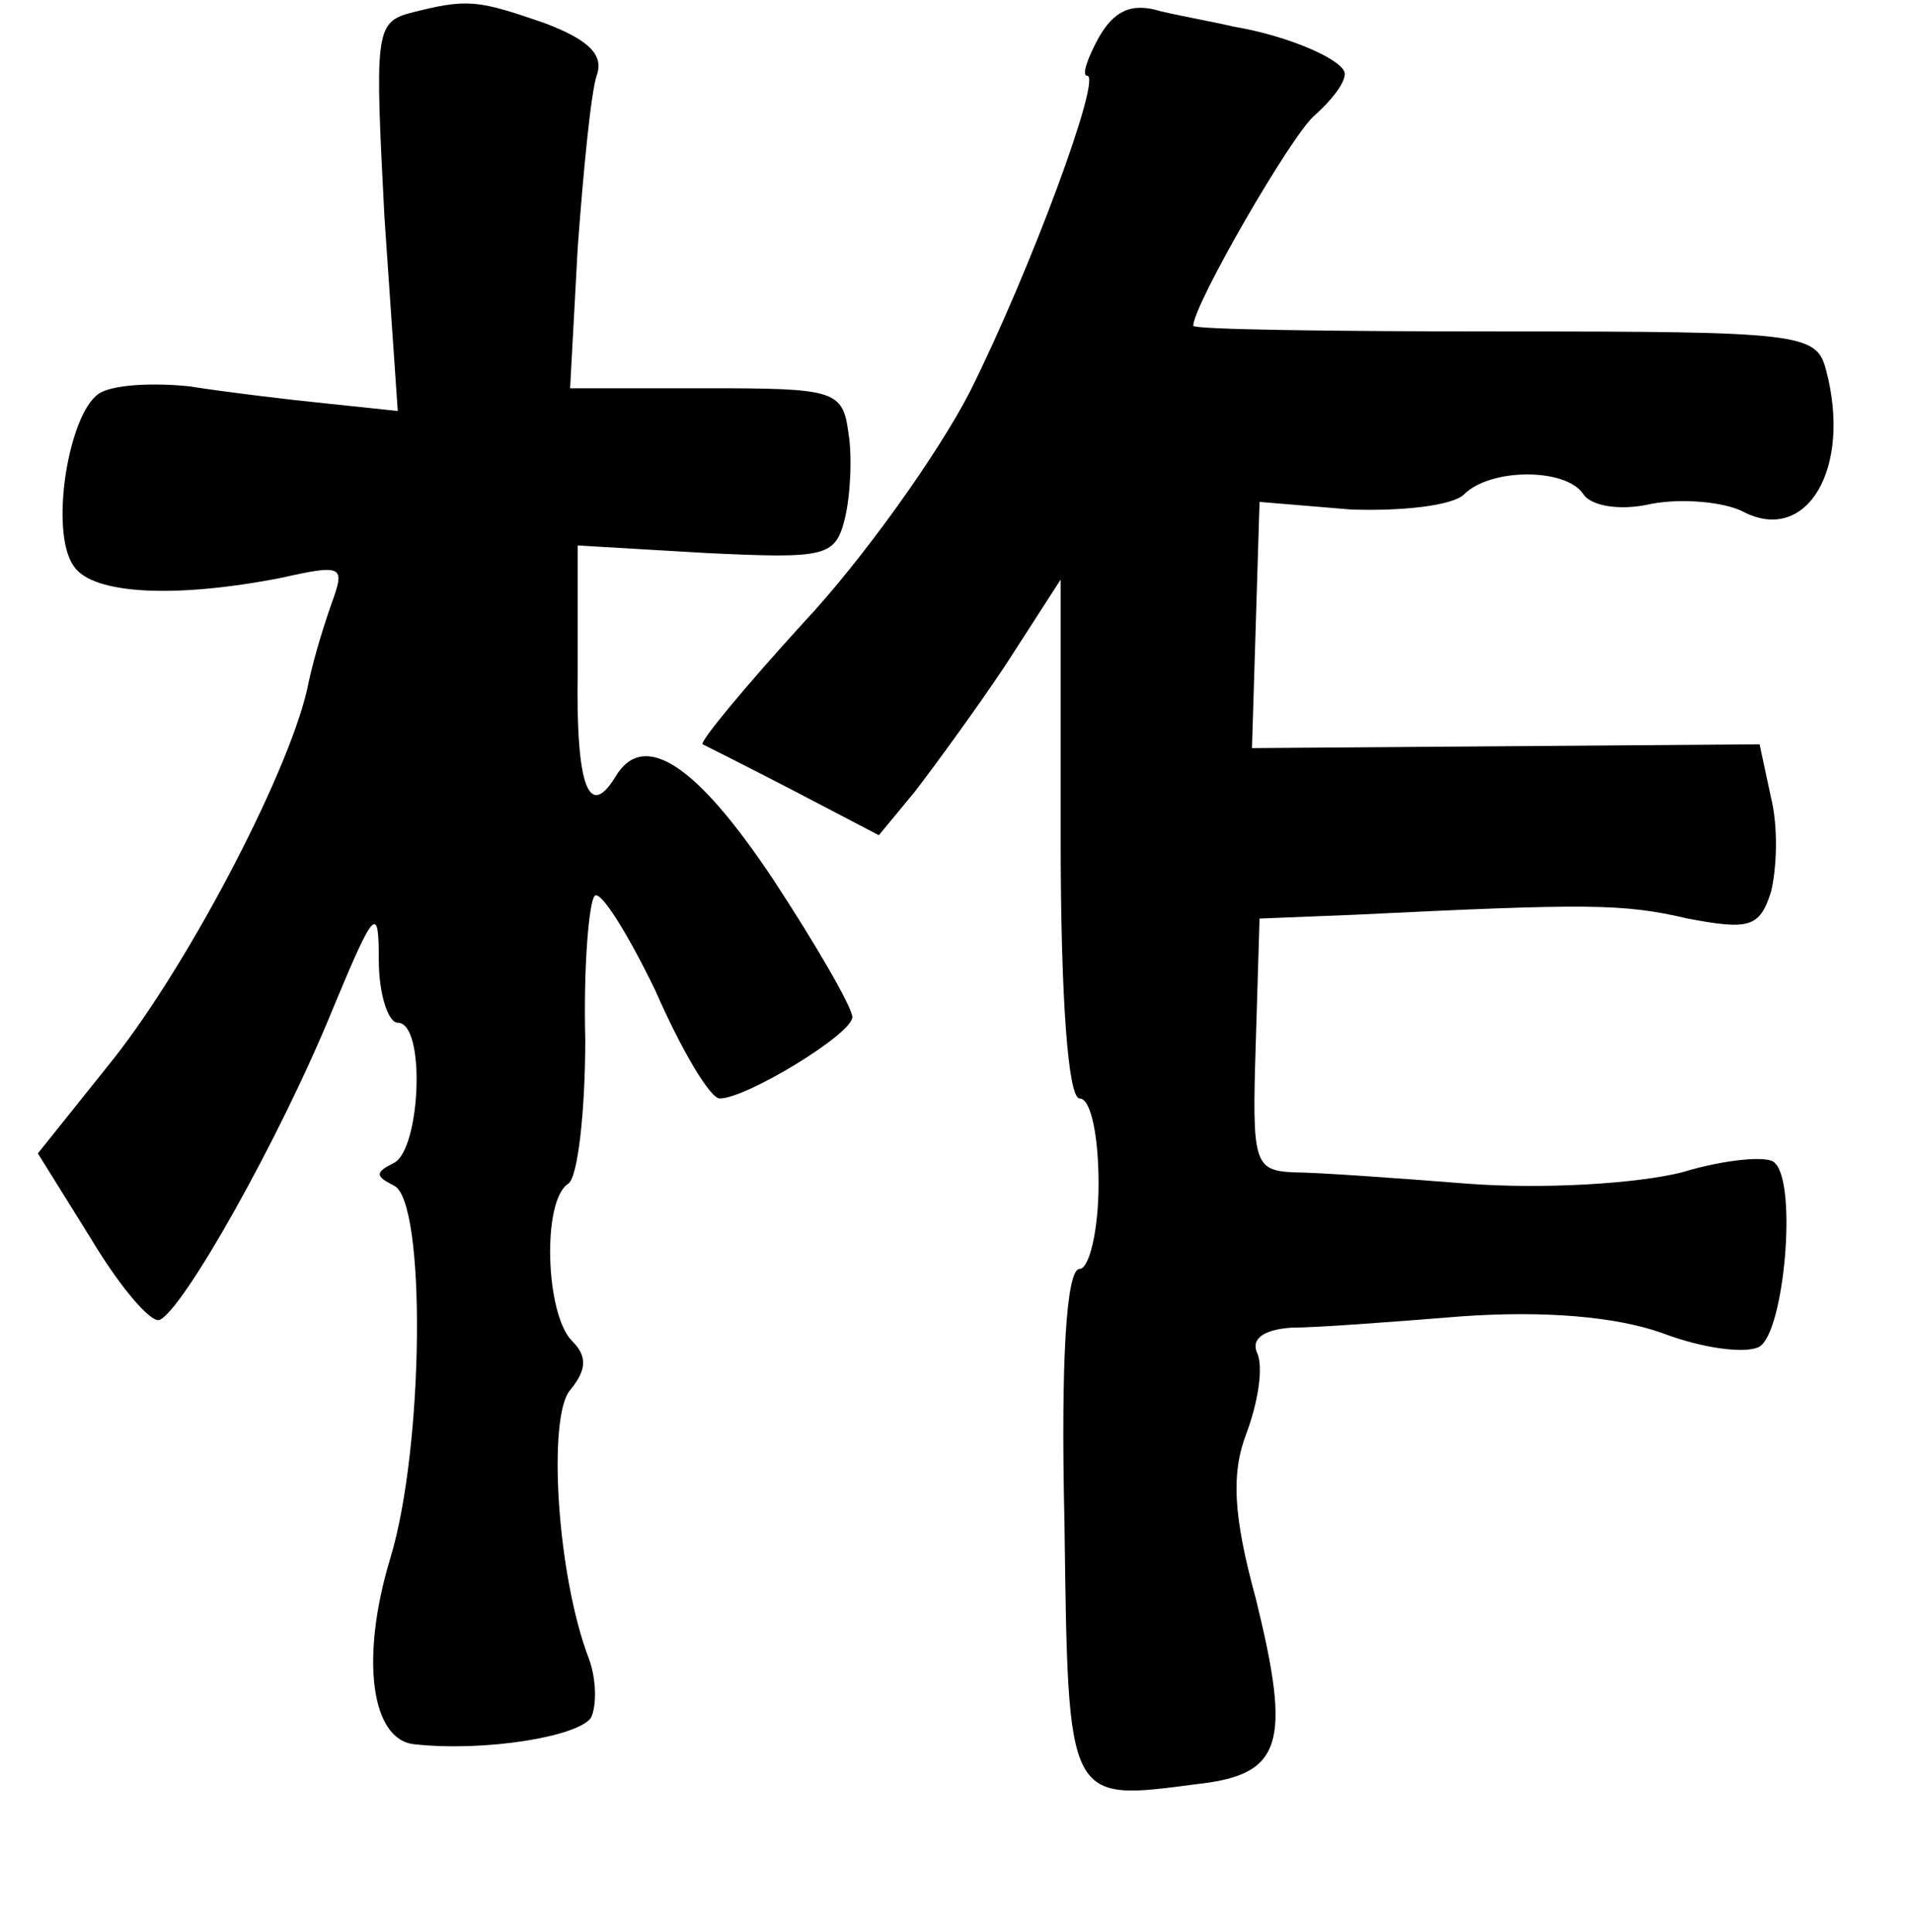 <?xml version="1.0" standalone="no"?>
<!DOCTYPE svg PUBLIC "-//W3C//DTD SVG 20010904//EN"
 "http://www.w3.org/TR/2001/REC-SVG-20010904/DTD/svg10.dtd">
<svg version="1.0" xmlns="http://www.w3.org/2000/svg"
 width="101pt" height="102pt" viewBox="0 0 101 102"
 preserveAspectRatio="xMidYMid meet">
<g transform="translate(0,102) scale(0.1,-0.1)"
fill="#000000" stroke="none">
<path d="M216 1013 c-18 -5 -18 -12 -13 -108 l7 -102 -38 4 c-20 2 -53 6 -72
9 -19 2 -41 1 -48 -4 -16 -11 -26 -73 -13 -91 10 -15 54 -17 110 -6 31 7 33 6
27 -11 -4 -11 -10 -30 -13 -44 -8 -43 -62 -147 -103 -199 l-40 -50 28 -45 c15
-25 31 -44 36 -43 12 4 64 96 92 165 22 53 24 54 24 25 0 -18 5 -33 10 -33 15
0 12 -67 -2 -74 -10 -5 -10 -7 0 -12 17 -8 16 -138 -2 -197 -16 -53 -10 -96
13 -98 37 -4 86 4 93 14 3 6 3 20 -1 31 -17 44 -22 128 -10 142 9 11 9 18 1
26 -14 14 -16 74 -2 83 5 3 9 38 9 76 -1 39 2 73 5 76 3 3 17 -19 32 -50 14
-32 29 -57 34 -57 14 0 70 34 70 43 0 5 -19 38 -42 73 -40 60 -68 79 -83 54
-14 -23 -21 -6 -20 56 l0 66 68 -4 c63 -3 68 -2 73 18 3 12 4 33 2 45 -3 23
-7 24 -75 24 l-72 0 4 74 c3 41 7 82 10 91 4 11 -4 19 -28 28 -35 12 -40 13
-71 5z"/>
<path d="M580 1000 c-6 -11 -9 -20 -6 -20 8 0 -30 -103 -62 -167 -17 -33 -57
-89 -88 -122 -31 -34 -55 -63 -53 -64 2 -1 24 -12 49 -25 l44 -23 19 23 c10
13 32 43 48 67 l29 45 0 -137 c0 -85 4 -137 10 -137 6 0 10 -20 10 -45 0 -25
-5 -45 -10 -45 -7 0 -10 -48 -8 -134 2 -149 1 -147 70 -138 45 5 50 21 31 98
-12 44 -13 66 -5 87 6 16 9 34 6 42 -4 8 3 13 18 14 13 0 53 3 90 6 43 3 81 0
106 -9 21 -8 44 -11 51 -7 13 8 20 86 8 97 -3 4 -26 2 -49 -5 -24 -6 -73 -9
-113 -6 -38 3 -80 6 -92 6 -21 1 -22 5 -20 68 l2 66 50 2 c123 6 142 6 176 -2
32 -6 38 -5 44 14 3 12 4 34 0 50 l-6 28 -134 -1 -134 -1 2 65 2 65 48 -4 c27
-1 54 2 60 8 14 14 54 14 63 0 4 -6 19 -9 36 -5 16 3 38 1 48 -4 34 -18 58 23
44 75 -5 19 -14 20 -170 20 -90 0 -164 1 -164 3 0 11 52 101 64 111 9 8 16 17
16 22 0 7 -29 20 -59 25 -8 2 -25 5 -38 8 -16 5 -25 0 -33 -14z"/>
</g>
</svg>
